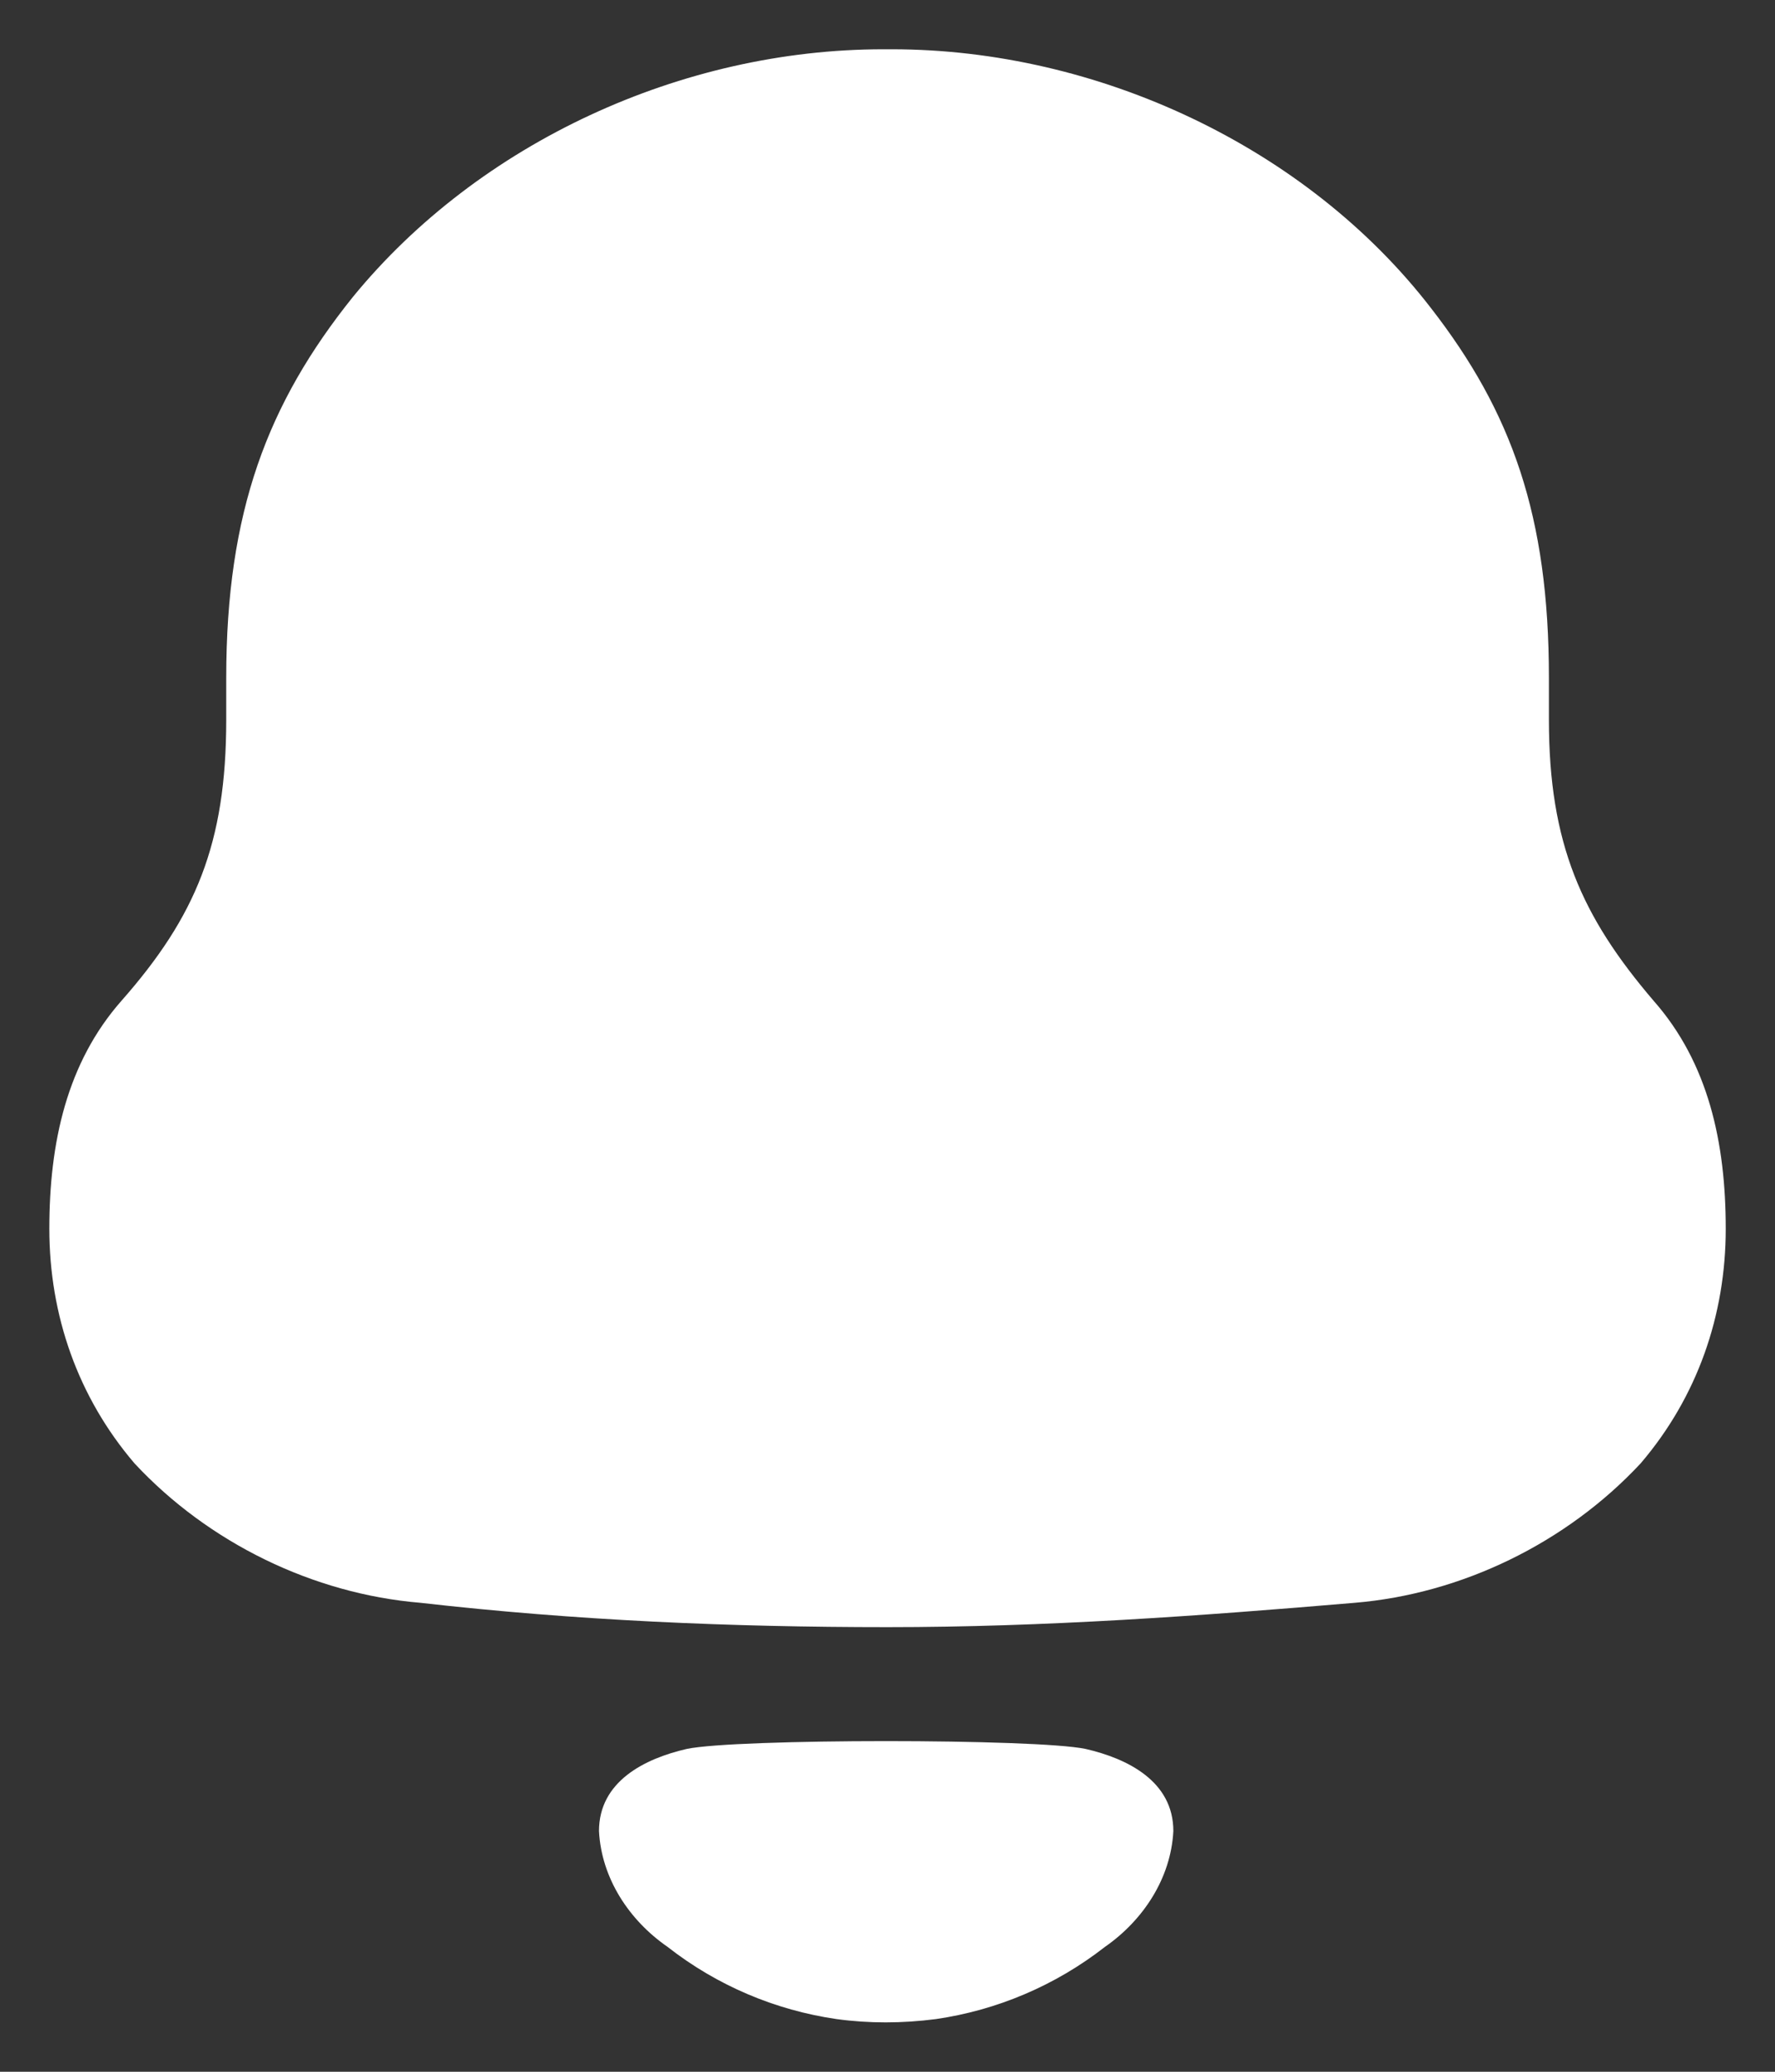 <svg width="24" height="28" viewBox="0 0 24 28" fill="none" xmlns="http://www.w3.org/2000/svg">
<rect x="0" y="0" width="24" height="28" fill="#333333" stroke="none"/>
<path fill-rule="evenodd" clip-rule="evenodd" d="M20.943 9.728C20.943 11.402 21.386 12.389 22.36 13.527C23.098 14.365 23.334 15.44 23.334 16.607C23.334 17.773 22.951 18.88 22.183 19.778C21.179 20.855 19.762 21.542 18.317 21.662C16.221 21.84 14.125 21.991 12.001 21.991C9.875 21.991 7.78 21.901 5.685 21.662C4.238 21.542 2.822 20.855 1.819 19.778C1.051 18.88 0.667 17.773 0.667 16.607C0.667 15.44 0.904 14.365 1.641 13.527C2.645 12.389 3.059 11.402 3.059 9.728V9.16C3.059 6.917 3.618 5.451 4.77 4.015C6.482 1.922 9.226 0.666 11.941 0.666H12.061C14.834 0.666 17.667 1.982 19.35 4.166C20.442 5.572 20.943 6.976 20.943 9.16V9.728ZM8.099 24.747C8.099 24.076 8.715 23.768 9.285 23.637C9.951 23.496 14.013 23.496 14.679 23.637C15.249 23.768 15.865 24.076 15.865 24.747C15.832 25.386 15.457 25.953 14.939 26.313C14.267 26.837 13.479 27.168 12.655 27.288C12.199 27.347 11.751 27.348 11.311 27.288C10.485 27.168 9.697 26.837 9.026 26.312C8.507 25.953 8.132 25.386 8.099 24.747Z" fill="white"/>
</svg>
